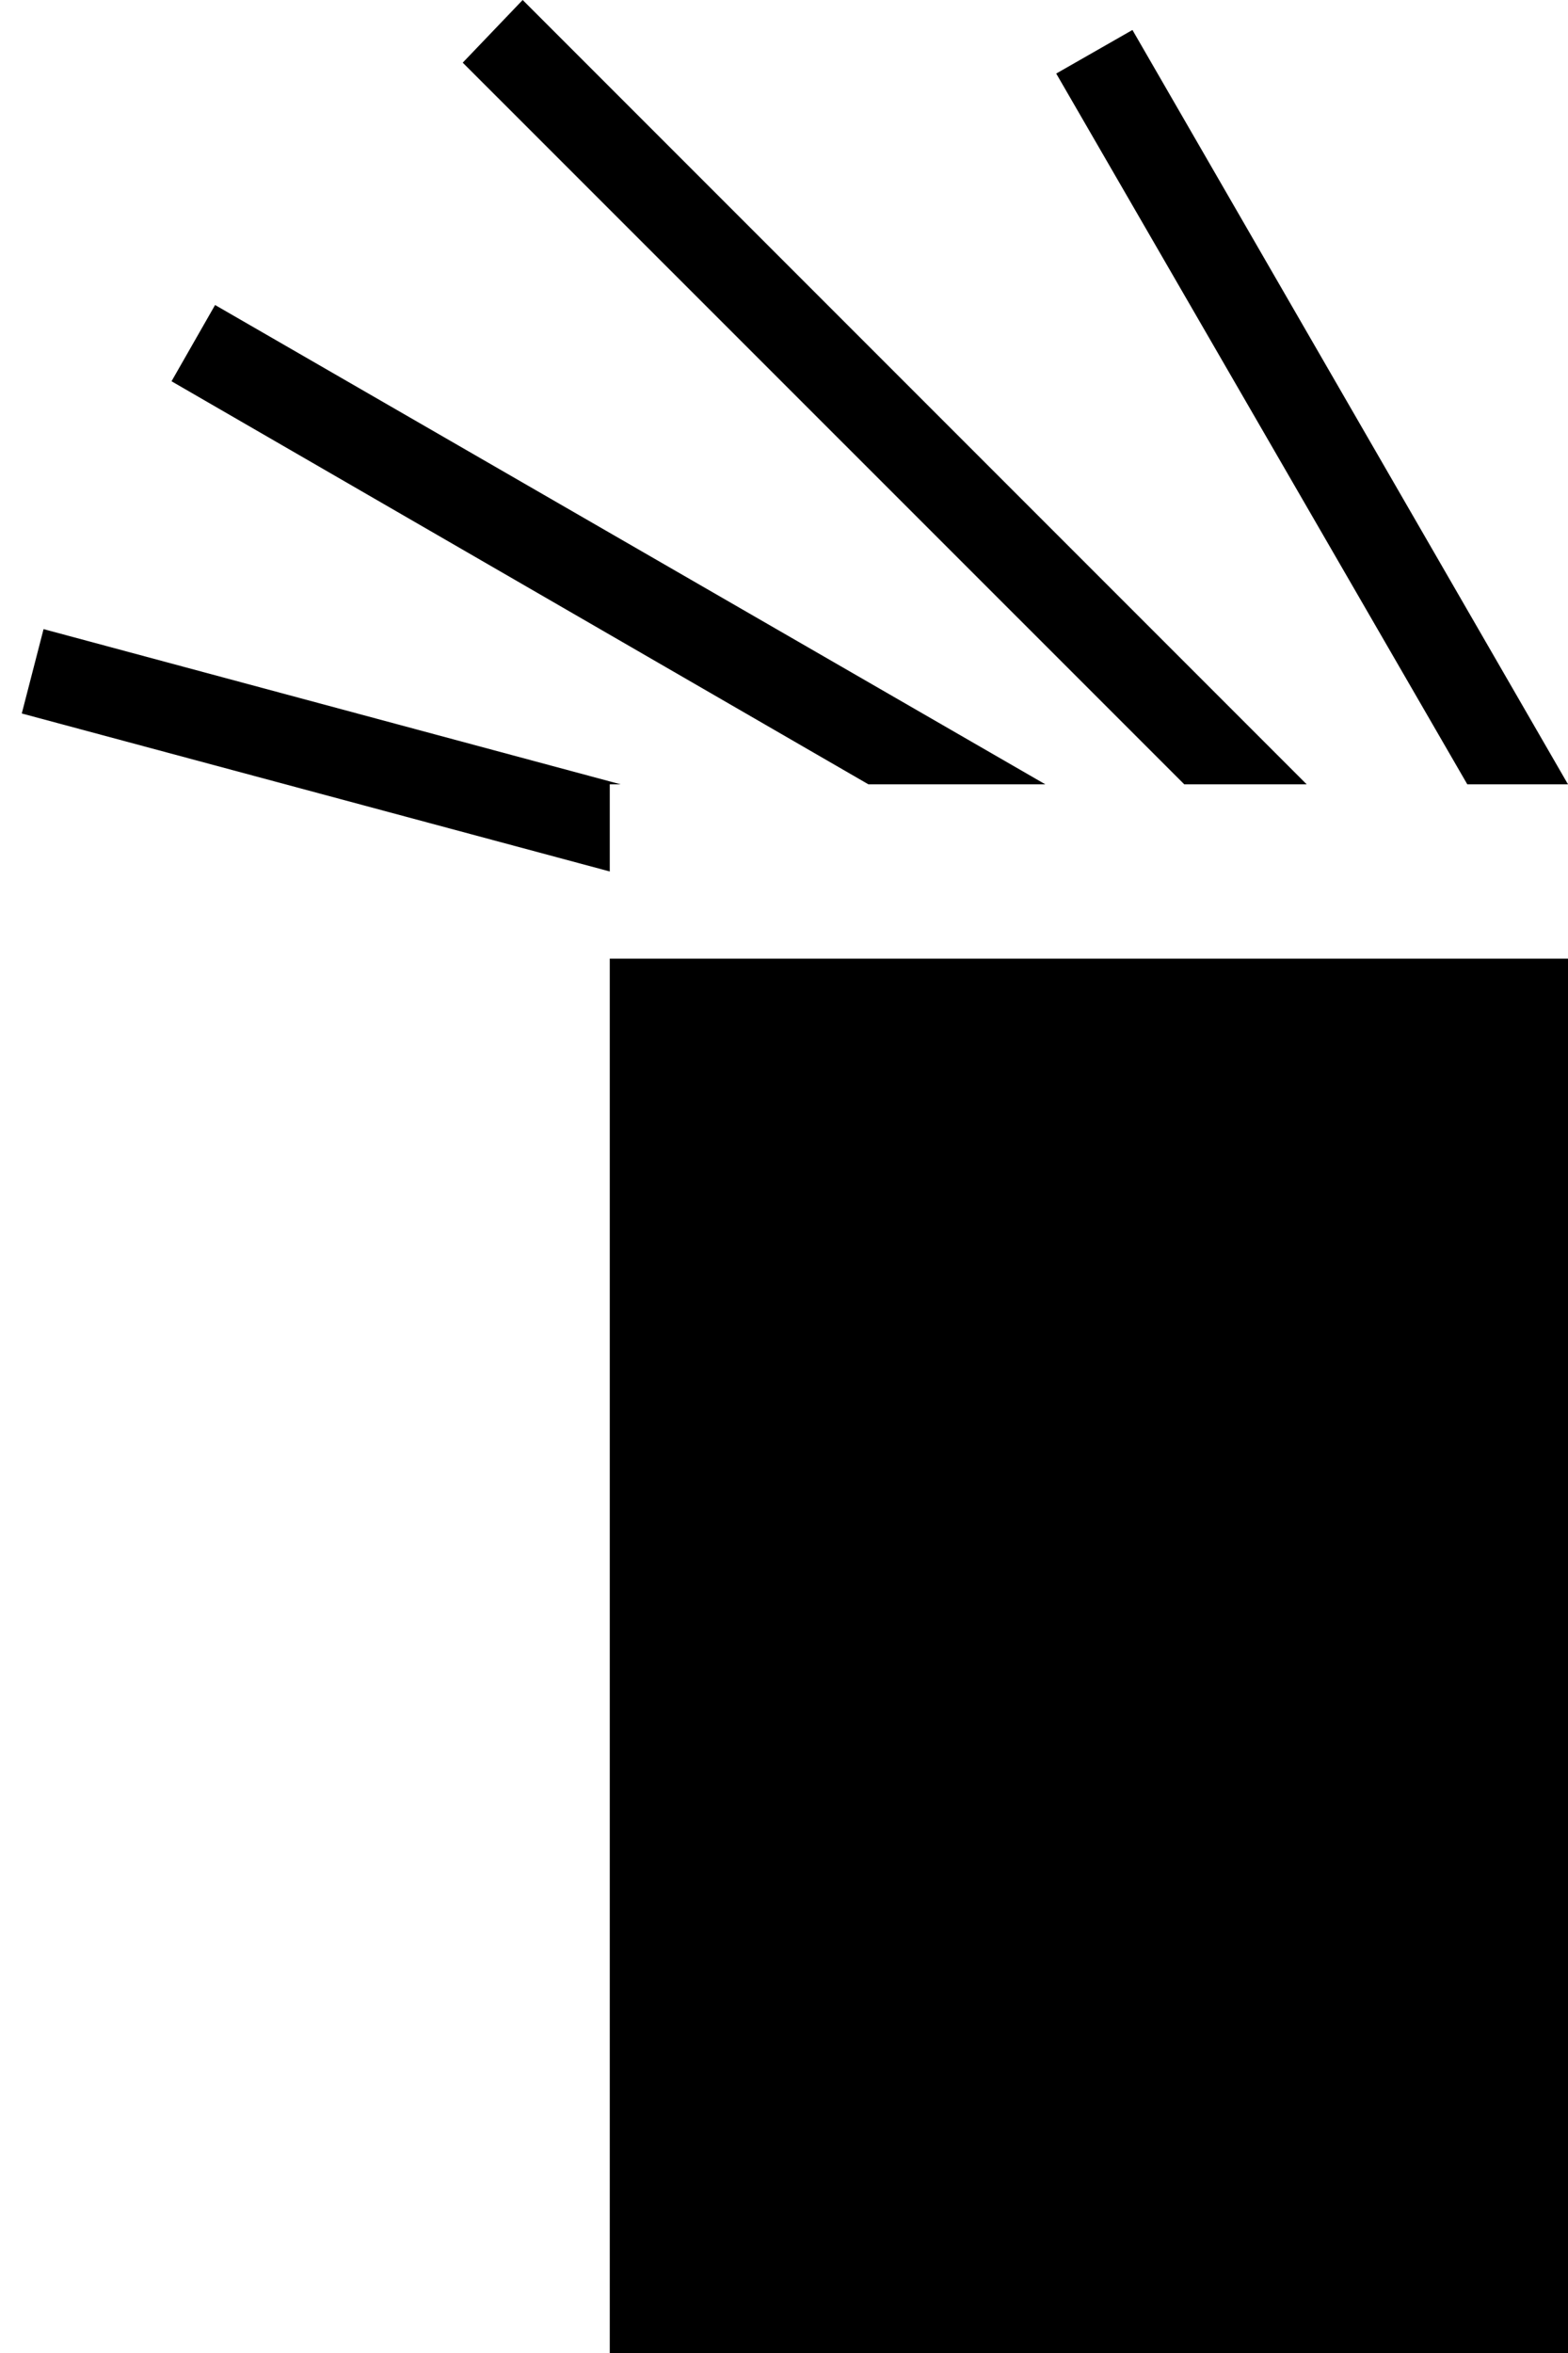 <svg xmlns="http://www.w3.org/2000/svg" width="18" height="27" version="1.0"><path d="M7 11h11v16H7zM13 .344l-.875.5L16.844 9H18L13 .344zM6 0l-.688.719L13.595 9H15L6 0zM2.469 3.5l-.5.875 8 4.625H12L2.469 3.5zM.5 7.219l-.25.968L7 10V9h.125L.5 7.219z"/></svg>
